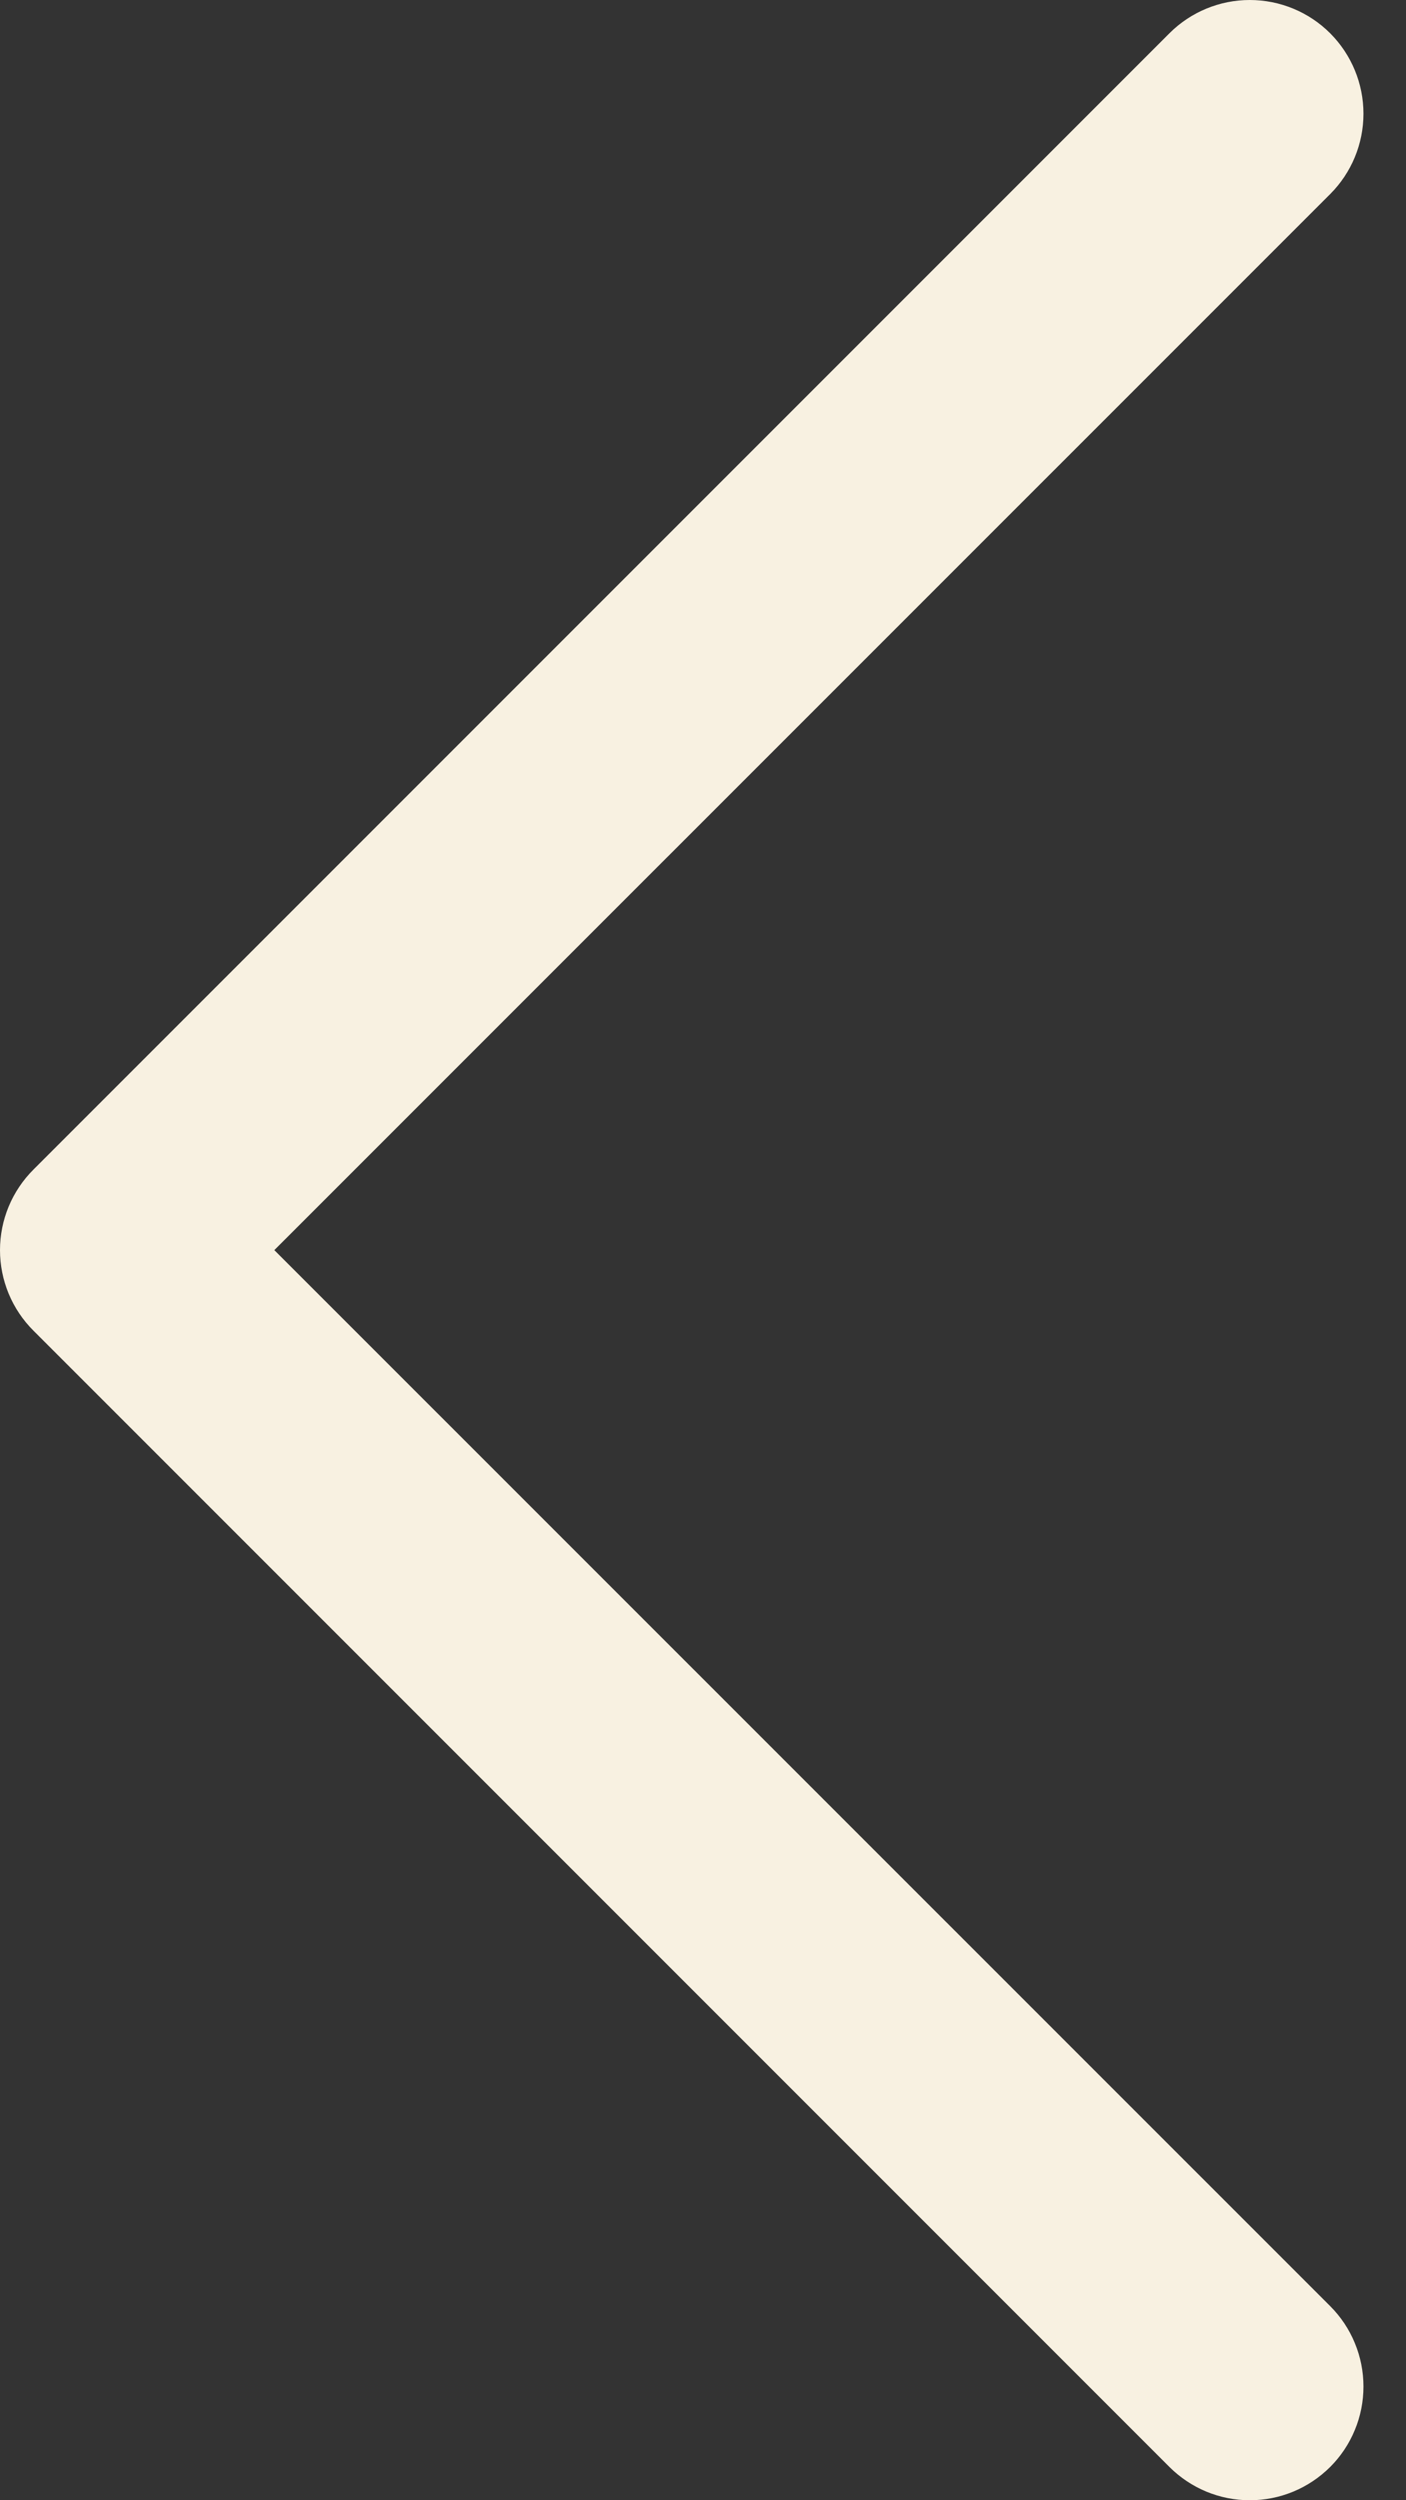 <svg width="27" height="48" viewBox="0 0 27 48" fill="none" xmlns="http://www.w3.org/2000/svg">
<rect x="0" y="0" width="27" height="48" fill="#333333" stroke="none"/>
<path d="M25.544 44.273C25.747 44.476 25.908 44.717 26.017 44.982C26.127 45.247 26.183 45.53 26.183 45.817C26.183 46.104 26.127 46.388 26.017 46.652C25.908 46.917 25.747 47.158 25.544 47.361C25.341 47.563 25.101 47.724 24.836 47.834C24.571 47.944 24.287 48 24 48C23.714 48 23.43 47.944 23.165 47.834C22.9 47.724 22.66 47.563 22.457 47.361L0.64 25.544C0.437 25.341 0.276 25.1 0.166 24.835C0.057 24.571 0 24.287 0 24C0 23.713 0.057 23.429 0.166 23.165C0.276 22.9 0.437 22.659 0.64 22.456L22.457 0.639C22.866 0.23 23.422 -1.14124e-08 24 0C24.579 1.14124e-08 25.135 0.23 25.544 0.639C25.953 1.049 26.183 1.604 26.183 2.183C26.183 2.762 25.953 3.317 25.544 3.726L5.268 24L25.544 44.273Z" fill="#F8F1E1"/>
</svg>
